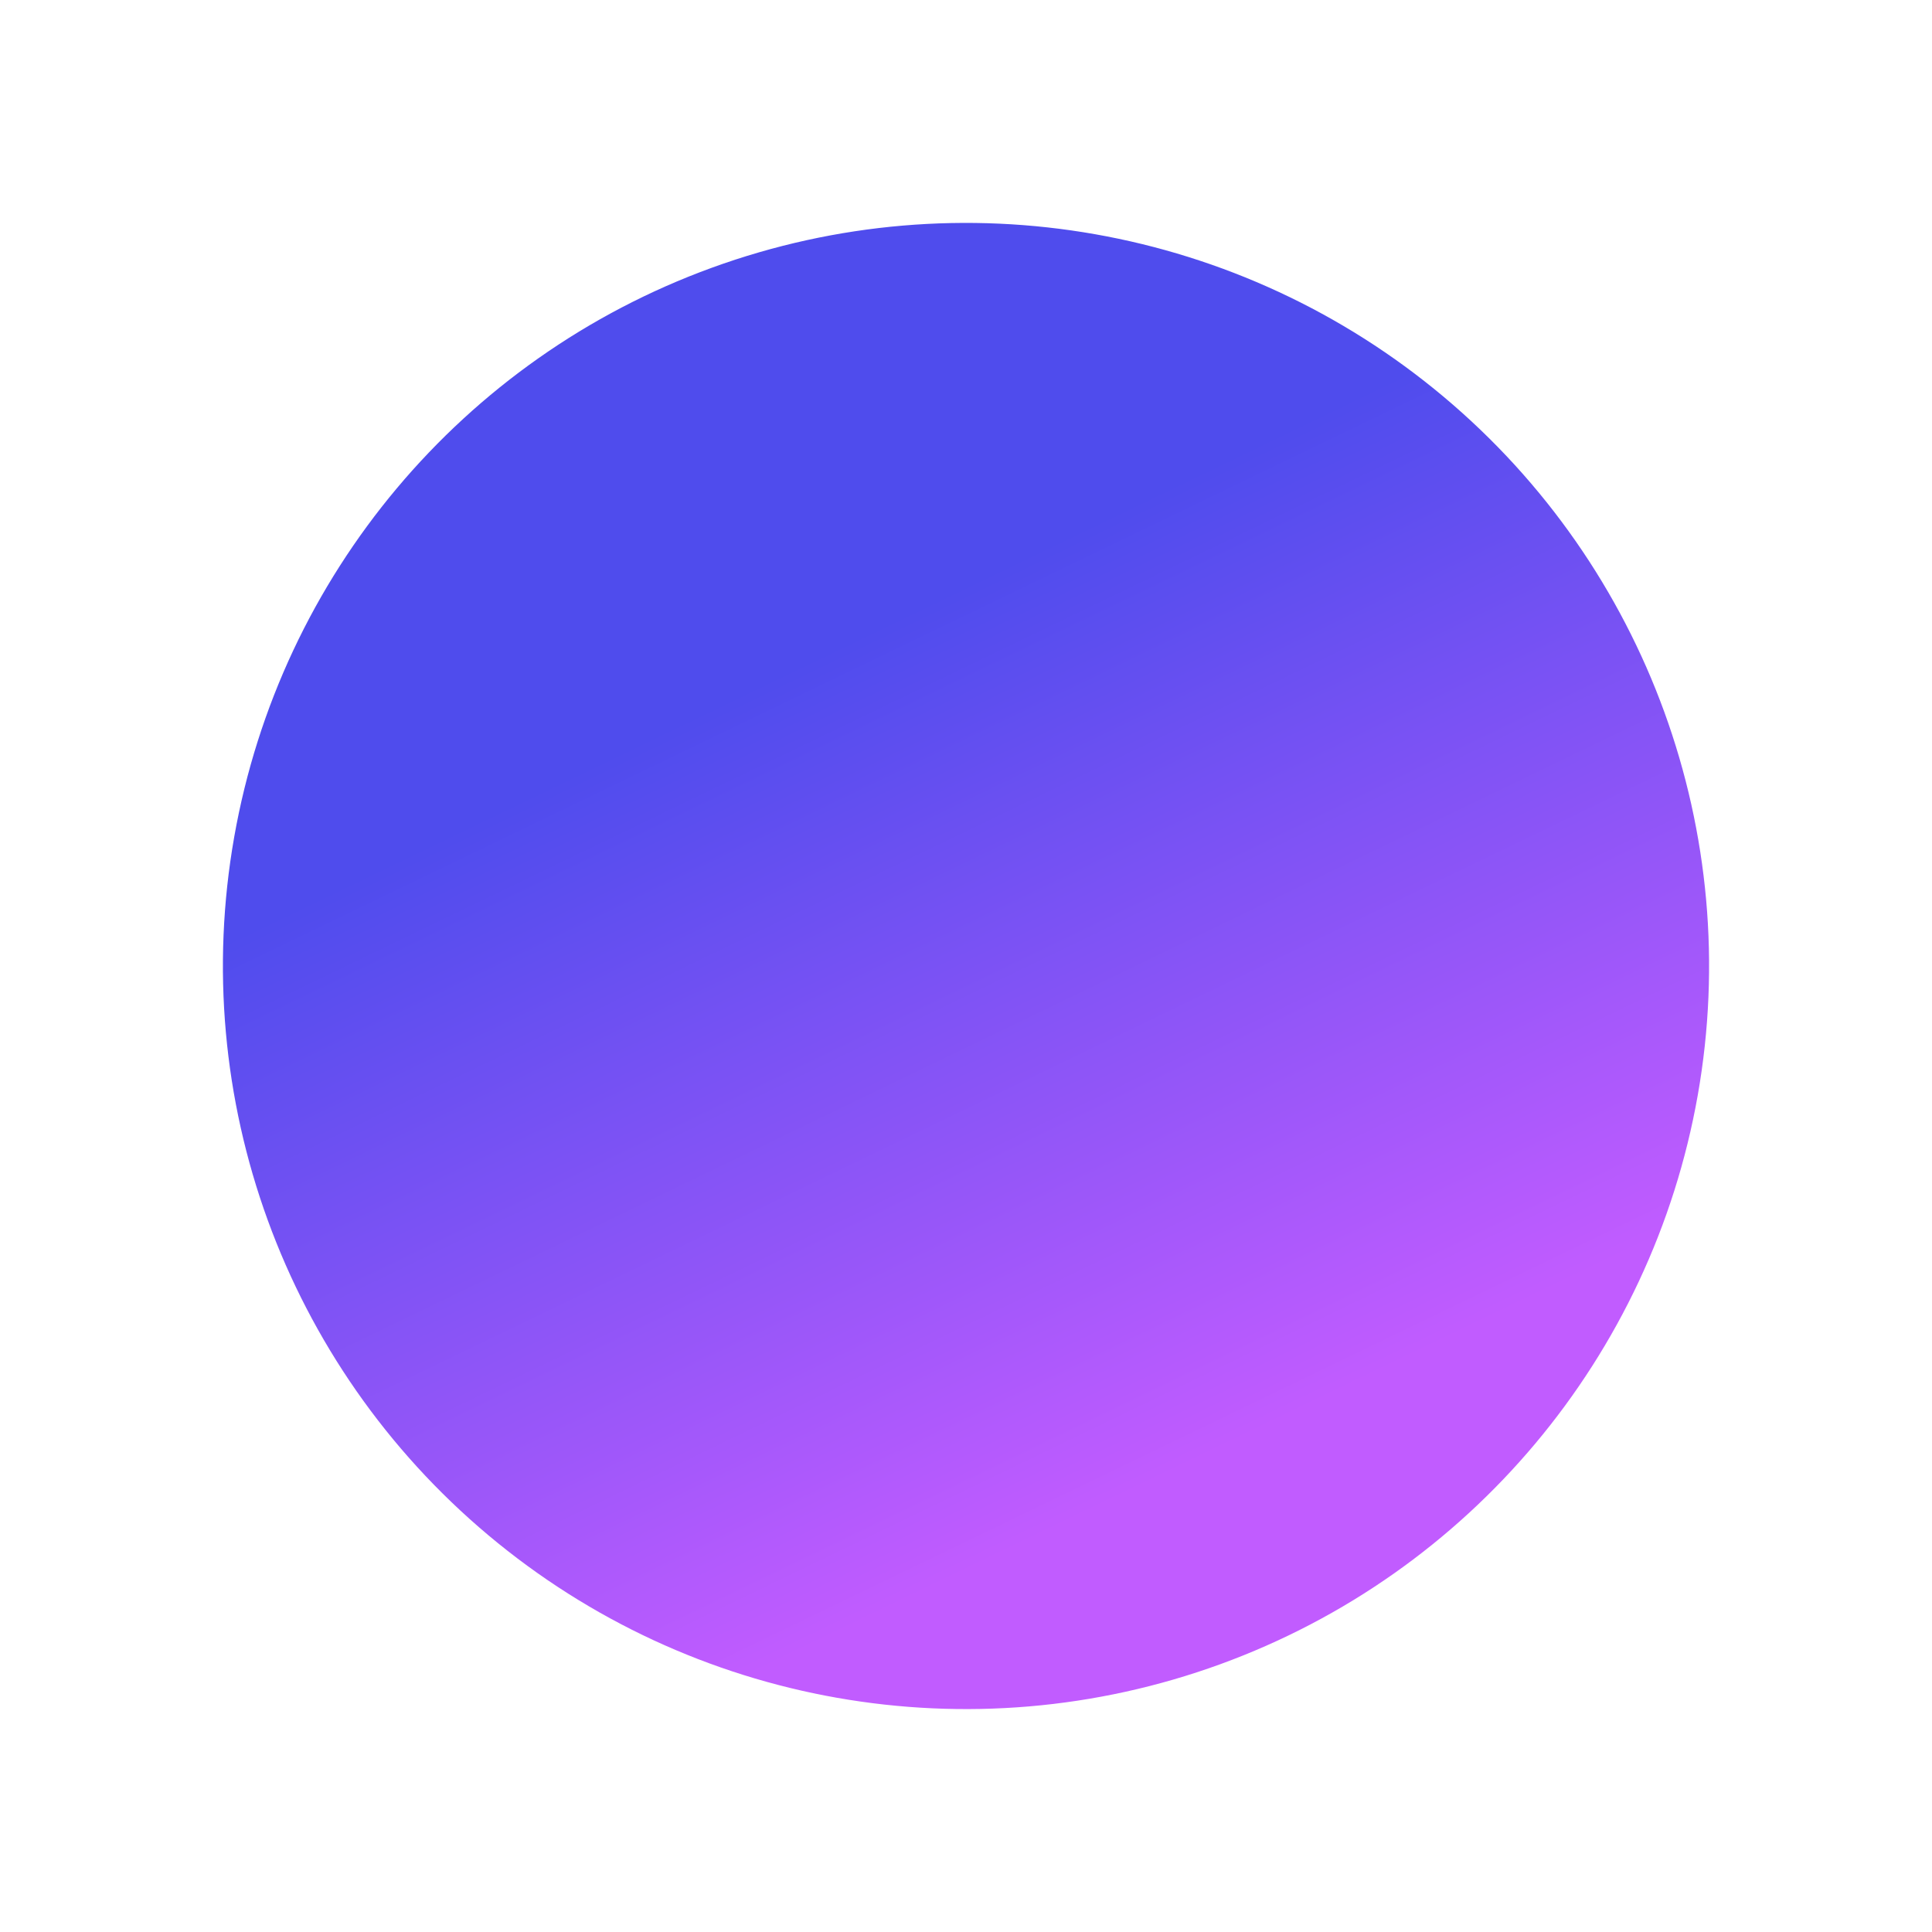 <svg width="208" height="208" viewBox="0 0 208 208" fill="none" xmlns="http://www.w3.org/2000/svg">
    <g filter="url(#filter0_f)">
        <circle cx="104" cy="104" r="80" transform="rotate(-110 104 104)" fill="url(#paint0_linear)" />
    </g>
    <defs>
        <filter id="filter0_f" x="0.689" y="0.689" width="206.623" height="206.623" filterUnits="userSpaceOnUse"
            color-interpolation-filters="sRGB">
            <feFlood flood-opacity="0" result="BackgroundImageFix" />
            <feBlend mode="normal" in="SourceGraphic" in2="BackgroundImageFix" result="shape" />
            <feGaussianBlur stdDeviation="10" result="effect1_foregroundBlur" />
        </filter>
        <linearGradient id="paint0_linear" x1="48.331" y1="137.764" x2="143.619" y2="128.136"
            gradientUnits="userSpaceOnUse">
            <stop stop-color="#C15CFF" />
            <stop offset="1" stop-color="#4F4CED" />
        </linearGradient>
    </defs>
</svg>